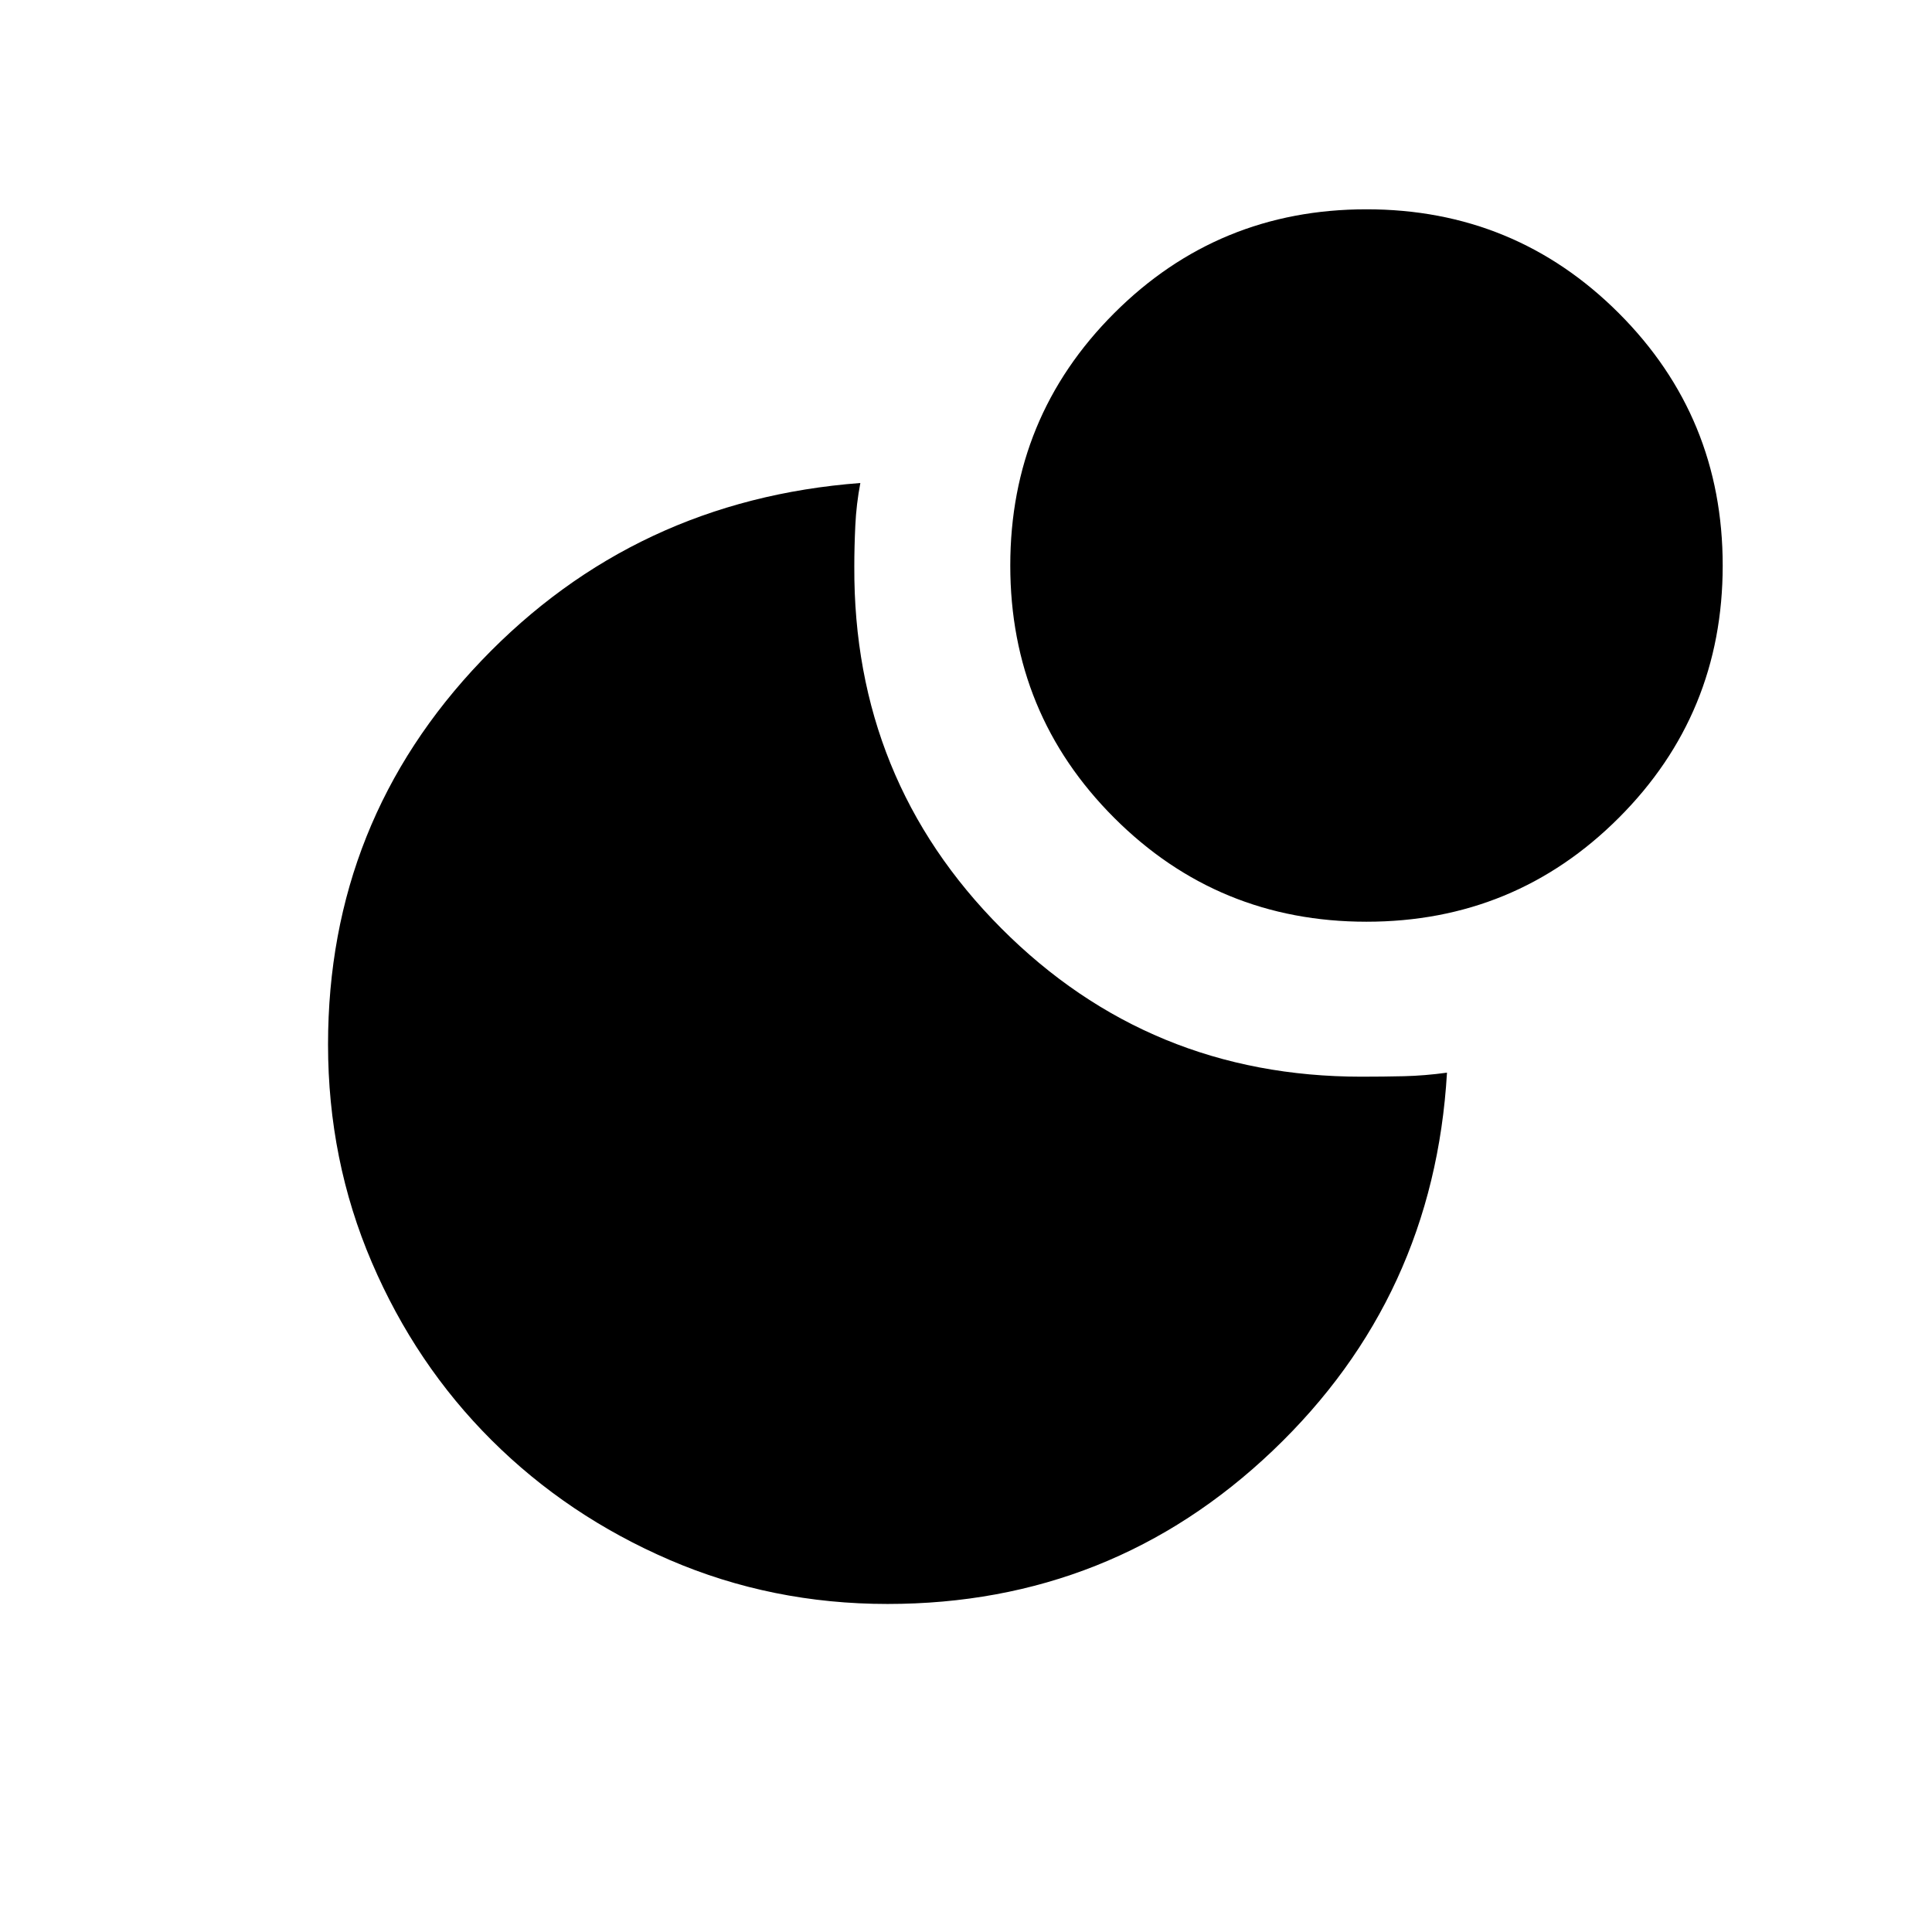 <svg xmlns="http://www.w3.org/2000/svg" height="24" viewBox="0 -960 960 960" width="24"><path d="M679-856q73.75 0 125.38 51.62Q856-752.75 856-679t-51.62 125.37Q752.75-502 679-502t-125.37-51.63Q502-605.25 502-679t51.63-125.38Q605.25-856 679-856Zm-2.5 431q10.83 0 21.11-.24 10.27-.24 21.39-1.76-6.5 111.5-86.5 187.75T441-163q-57.5 0-108.21-21.85-50.7-21.85-88.5-59.5-37.79-37.65-59.54-88.4Q163-383.5 163-441q0-111 76.25-190.75T427.5-720q-2 10.5-2.5 21.17-.5 10.66-.5 20.33-.5 106 73.01 179.75Q571.01-425 676.5-425Z"/></svg>